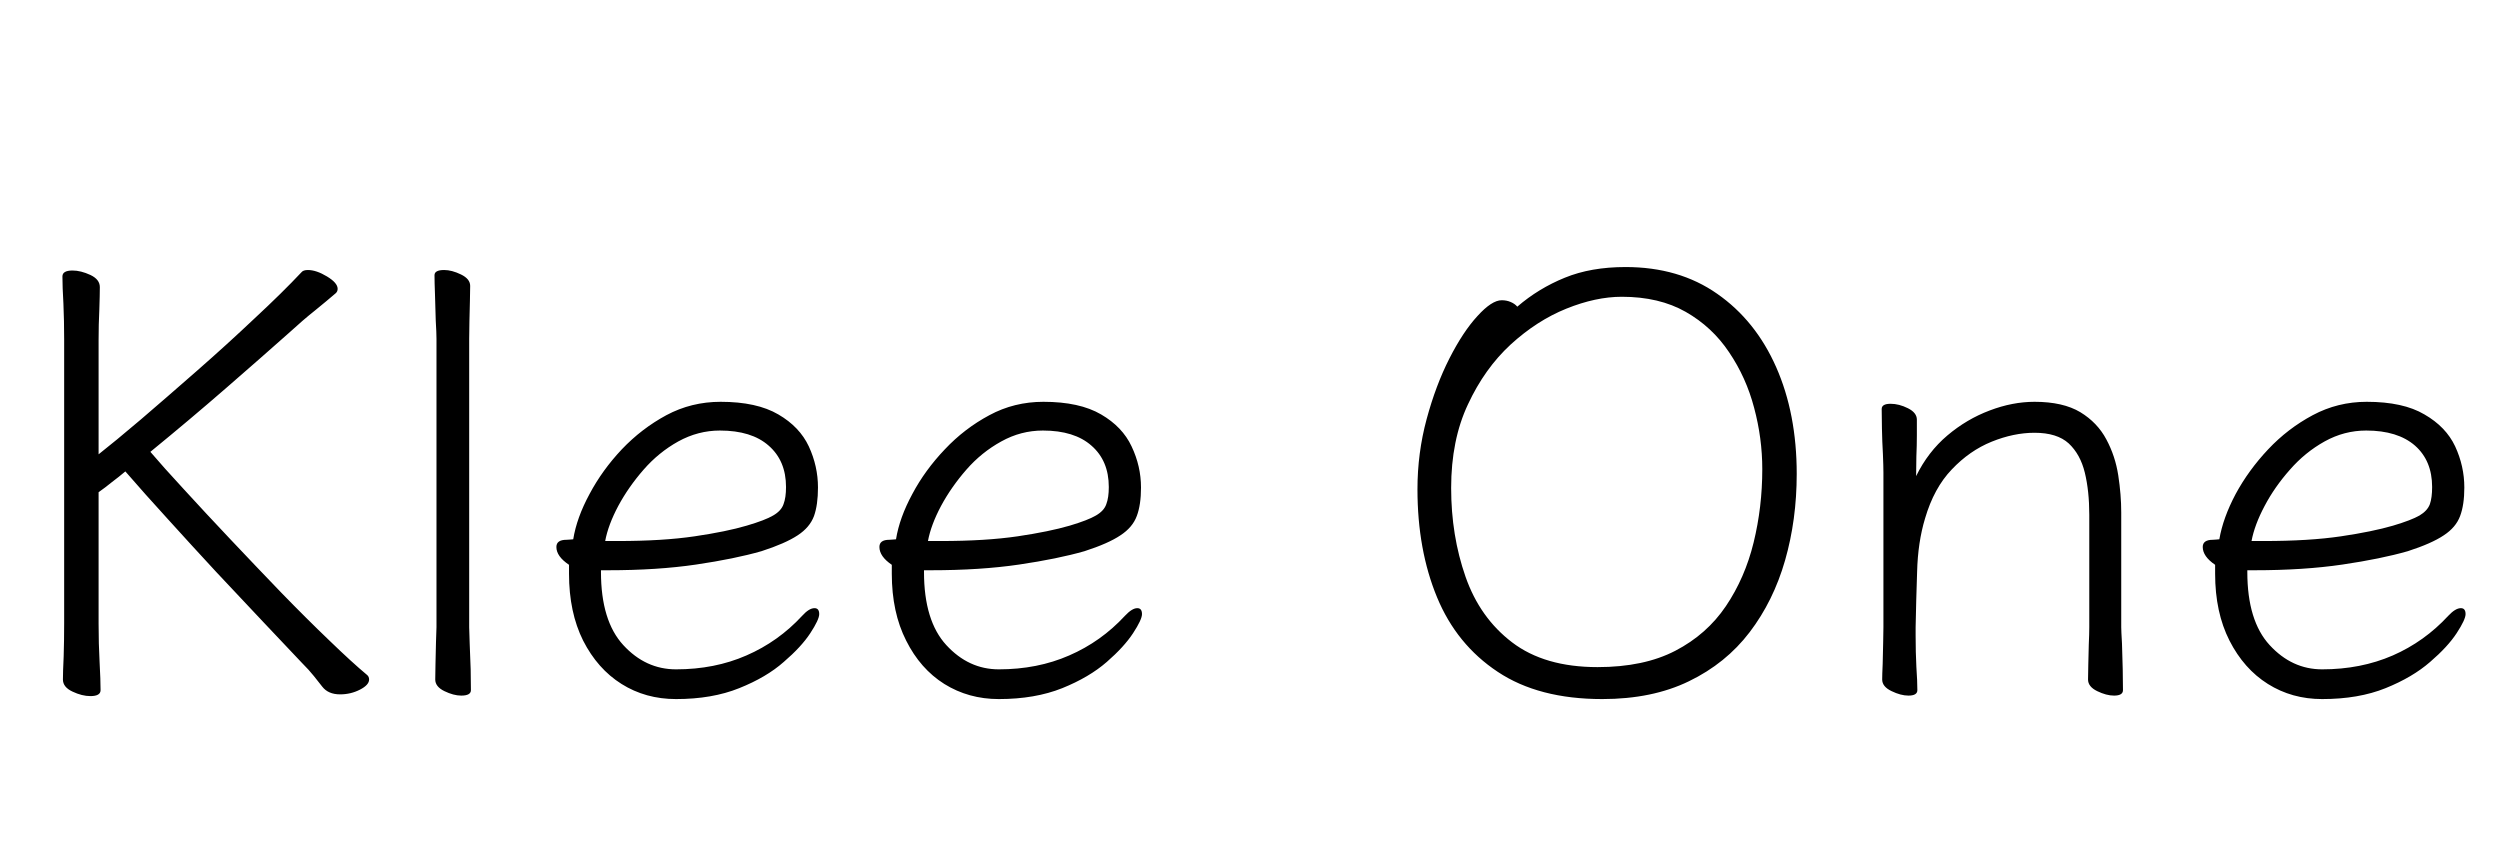 <svg xmlns="http://www.w3.org/2000/svg" xmlns:xlink="http://www.w3.org/1999/xlink" width="100.92" height="34.752"><path fill="black" d="M2.59 13.70L2.59 13.70L2.59 25.15Q2.59 25.85 2.57 26.50Q2.54 27.14 2.54 27.43L2.54 27.43Q2.54 27.74 2.93 27.92Q3.31 28.10 3.65 28.10L3.65 28.10Q4.06 28.10 4.06 27.86L4.06 27.86Q4.06 27.46 4.02 26.72Q3.98 25.99 3.98 25.18L3.98 25.18L3.98 19.87Q4.25 19.68 4.52 19.46Q4.80 19.25 5.06 19.03L5.06 19.03Q5.83 19.92 6.78 20.96Q7.73 22.01 8.72 23.08Q9.72 24.14 10.61 25.09Q11.50 26.04 12.17 26.74L12.17 26.74Q12.48 27.05 12.67 27.29Q12.86 27.53 13.01 27.72L13.01 27.72Q13.25 28.03 13.73 28.03L13.73 28.03Q14.16 28.03 14.53 27.84Q14.90 27.65 14.90 27.43L14.90 27.43Q14.90 27.31 14.81 27.24L14.81 27.24Q14.21 26.74 13.30 25.86Q12.38 24.98 11.35 23.92Q10.32 22.85 9.30 21.77Q8.28 20.69 7.43 19.76Q6.58 18.84 6.07 18.24L6.07 18.24Q7.66 16.94 9.11 15.68Q10.56 14.42 11.64 13.46L11.64 13.46Q12.24 12.91 12.72 12.53Q13.20 12.14 13.56 11.83L13.56 11.83Q13.63 11.76 13.63 11.66L13.63 11.66Q13.63 11.42 13.20 11.16Q12.77 10.90 12.43 10.90L12.43 10.90Q12.24 10.90 12.17 10.99L12.17 10.99Q11.40 11.81 10.28 12.85Q9.17 13.90 7.96 14.96Q6.74 16.03 5.69 16.93Q4.63 17.83 3.98 18.34L3.98 18.34L3.98 13.73Q3.98 13.10 4.01 12.49Q4.03 11.88 4.03 11.59L4.03 11.59Q4.03 11.28 3.65 11.10Q3.26 10.92 2.93 10.92L2.93 10.92Q2.52 10.92 2.52 11.16L2.52 11.16Q2.52 11.57 2.56 12.26Q2.59 12.96 2.59 13.70ZM17.62 13.68L17.62 13.68L17.62 25.32Q17.62 25.49 17.60 25.92Q17.59 26.35 17.58 26.80Q17.57 27.24 17.57 27.43L17.57 27.43Q17.57 27.72 17.94 27.90Q18.31 28.08 18.62 28.08L18.62 28.08Q19.01 28.08 19.01 27.86L19.01 27.86Q19.01 27.58 19.00 27.02Q18.98 26.47 18.96 25.97Q18.94 25.46 18.94 25.32L18.94 25.32L18.94 13.68Q18.94 13.39 18.95 12.96Q18.96 12.53 18.97 12.13Q18.98 11.74 18.98 11.54L18.98 11.54Q18.98 11.26 18.61 11.08Q18.24 10.90 17.93 10.90L17.93 10.90Q17.54 10.90 17.54 11.11L17.54 11.11Q17.54 11.38 17.56 11.90Q17.57 12.43 17.59 12.94Q17.62 13.44 17.62 13.68ZM24.26 23.09L24.26 23.02L24.55 23.02Q26.54 23.02 28.10 22.79Q29.66 22.56 30.74 22.25L30.74 22.25Q31.70 21.94 32.20 21.61Q32.69 21.29 32.86 20.83Q33.02 20.38 33.02 19.68L33.02 19.68Q33.02 18.82 32.65 18.02Q32.28 17.23 31.42 16.73Q30.55 16.22 29.09 16.22L29.09 16.22Q27.91 16.22 26.90 16.76Q25.90 17.30 25.10 18.14Q24.31 18.98 23.80 19.94Q23.28 20.90 23.14 21.77L23.14 21.77Q23.14 21.77 23.03 21.78Q22.92 21.79 22.87 21.79L22.87 21.79Q22.46 21.79 22.46 22.08L22.46 22.08Q22.46 22.46 22.97 22.80L22.97 22.80L22.97 23.16Q22.97 24.72 23.54 25.86Q24.12 27 25.09 27.61Q26.06 28.22 27.29 28.22L27.29 28.22Q28.75 28.22 29.84 27.78Q30.94 27.34 31.64 26.72Q32.35 26.11 32.71 25.56Q33.07 25.01 33.07 24.79L33.07 24.79Q33.07 24.55 32.88 24.55L32.88 24.55Q32.66 24.55 32.38 24.86L32.38 24.86Q31.42 25.90 30.13 26.46Q28.85 27.02 27.29 27.02L27.29 27.02Q26.06 27.02 25.16 26.04Q24.26 25.06 24.26 23.09L24.26 23.09ZM24.94 21.84L24.94 21.84L24.43 21.84Q24.55 21.19 24.96 20.42Q25.37 19.66 25.98 18.96Q26.59 18.26 27.38 17.82Q28.18 17.38 29.06 17.38L29.06 17.38Q30.34 17.38 31.03 17.99Q31.73 18.60 31.73 19.66L31.73 19.66Q31.73 20.09 31.63 20.35Q31.54 20.62 31.21 20.81Q30.89 21 30.14 21.22L30.14 21.22Q29.33 21.46 28.04 21.65Q26.76 21.84 24.94 21.84ZM37.30 23.09L37.30 23.02L37.58 23.02Q39.58 23.02 41.14 22.79Q42.70 22.56 43.78 22.25L43.78 22.25Q44.74 21.94 45.23 21.61Q45.72 21.29 45.89 20.83Q46.06 20.38 46.06 19.68L46.06 19.68Q46.06 18.82 45.68 18.02Q45.31 17.23 44.45 16.73Q43.58 16.22 42.12 16.22L42.12 16.22Q40.94 16.22 39.94 16.76Q38.93 17.30 38.14 18.14Q37.34 18.98 36.83 19.94Q36.31 20.90 36.17 21.77L36.17 21.77Q36.17 21.77 36.06 21.78Q35.95 21.79 35.90 21.79L35.90 21.79Q35.50 21.79 35.50 22.08L35.50 22.08Q35.50 22.46 36 22.80L36 22.80L36 23.16Q36 24.72 36.58 25.86Q37.15 27 38.12 27.61Q39.10 28.22 40.32 28.22L40.32 28.22Q41.78 28.22 42.88 27.78Q43.97 27.34 44.68 26.72Q45.38 26.11 45.74 25.56Q46.10 25.01 46.10 24.79L46.10 24.79Q46.10 24.55 45.91 24.55L45.91 24.55Q45.70 24.55 45.41 24.86L45.41 24.86Q44.45 25.90 43.16 26.46Q41.88 27.02 40.32 27.02L40.32 27.02Q39.10 27.02 38.20 26.04Q37.30 25.06 37.30 23.09L37.30 23.09ZM37.97 21.84L37.97 21.84L37.46 21.84Q37.58 21.19 37.99 20.42Q38.40 19.66 39.01 18.96Q39.62 18.26 40.42 17.82Q41.21 17.38 42.10 17.38L42.10 17.38Q43.37 17.38 44.06 17.99Q44.76 18.60 44.76 19.66L44.76 19.66Q44.76 20.09 44.66 20.35Q44.57 20.62 44.24 20.81Q43.92 21 43.18 21.22L43.18 21.22Q42.36 21.46 41.08 21.65Q39.79 21.84 37.97 21.84ZM61.25 12.38L61.25 12.38Q61.15 12.26 60.98 12.19Q60.82 12.12 60.62 12.12L60.62 12.12Q60.22 12.12 59.64 12.76Q59.06 13.39 58.51 14.47Q57.96 15.55 57.59 16.92Q57.22 18.29 57.22 19.75L57.22 19.75Q57.22 22.20 58.01 24.11Q58.80 26.02 60.46 27.12Q62.11 28.22 64.68 28.22L64.68 28.22Q66.70 28.22 68.18 27.50Q69.67 26.78 70.63 25.52Q71.59 24.26 72.06 22.62Q72.53 20.98 72.53 19.13L72.53 19.13Q72.53 16.70 71.70 14.82Q70.87 12.94 69.32 11.86Q67.78 10.78 65.62 10.78L65.62 10.78Q64.22 10.78 63.17 11.21Q62.11 11.64 61.25 12.38ZM64.49 26.93L64.49 26.93Q62.35 26.93 61.04 25.93Q59.74 24.94 59.16 23.28Q58.58 21.62 58.58 19.70L58.58 19.70Q58.58 17.76 59.26 16.32Q59.93 14.88 60.98 13.91Q62.04 12.94 63.23 12.46Q64.42 11.98 65.47 11.98L65.47 11.98Q66.98 11.98 68.05 12.59Q69.12 13.20 69.80 14.22Q70.49 15.24 70.81 16.46Q71.14 17.69 71.14 18.94L71.14 18.94Q71.14 20.47 70.79 21.90Q70.44 23.33 69.67 24.47Q68.90 25.61 67.63 26.27Q66.36 26.93 64.49 26.93ZM84.34 20.78L84.34 20.78L84.34 25.32Q84.34 25.58 84.32 26.02Q84.31 26.45 84.30 26.84Q84.29 27.24 84.29 27.43L84.29 27.43Q84.29 27.72 84.66 27.90Q85.03 28.08 85.34 28.08L85.34 28.08Q85.70 28.08 85.70 27.86L85.70 27.86Q85.70 27.58 85.69 27.02Q85.68 26.47 85.66 25.97Q85.63 25.46 85.63 25.32L85.63 25.32L85.63 20.69Q85.63 19.97 85.51 19.19Q85.39 18.41 85.03 17.74Q84.67 17.06 83.98 16.64Q83.28 16.22 82.13 16.22L82.13 16.22Q81.24 16.22 80.32 16.57Q79.39 16.92 78.61 17.58Q77.83 18.24 77.35 19.22L77.35 19.22Q77.35 18.89 77.36 18.43Q77.38 17.98 77.38 17.56Q77.38 17.14 77.38 16.94L77.38 16.94Q77.38 16.66 77.02 16.48Q76.66 16.30 76.32 16.30L76.32 16.30Q75.96 16.30 75.96 16.51L75.96 16.51Q75.96 16.78 75.97 17.30Q75.98 17.83 76.01 18.34Q76.03 18.84 76.03 19.08L76.03 19.08L76.03 25.32Q76.03 25.49 76.02 25.92Q76.01 26.35 76.00 26.80Q75.98 27.24 75.98 27.43L75.98 27.43Q75.98 27.72 76.36 27.90Q76.73 28.08 77.04 28.08L77.04 28.08Q77.40 28.08 77.40 27.86L77.40 27.86Q77.40 27.50 77.36 26.92Q77.33 26.33 77.33 25.66L77.33 25.66L77.33 25.32Q77.35 24.26 77.39 23.08Q77.42 21.89 77.71 20.93L77.71 20.93Q78.07 19.70 78.79 18.95Q79.51 18.19 80.40 17.83Q81.29 17.47 82.13 17.47L82.13 17.47Q83.04 17.47 83.51 17.90Q83.98 18.34 84.16 19.08Q84.34 19.82 84.34 20.78ZM90.72 23.09L90.72 23.02L91.01 23.02Q93.00 23.02 94.56 22.79Q96.12 22.56 97.20 22.25L97.20 22.25Q98.16 21.94 98.65 21.61Q99.14 21.29 99.31 20.83Q99.48 20.38 99.48 19.68L99.48 19.68Q99.48 18.82 99.11 18.02Q98.74 17.23 97.87 16.73Q97.01 16.22 95.54 16.22L95.54 16.22Q94.37 16.22 93.36 16.76Q92.35 17.30 91.56 18.14Q90.77 18.98 90.25 19.94Q89.74 20.90 89.59 21.77L89.59 21.77Q89.59 21.77 89.48 21.78Q89.38 21.79 89.33 21.79L89.33 21.79Q88.92 21.79 88.92 22.08L88.92 22.08Q88.92 22.46 89.42 22.80L89.42 22.80L89.42 23.16Q89.42 24.72 90.00 25.86Q90.58 27 91.55 27.61Q92.52 28.22 93.74 28.22L93.74 28.22Q95.21 28.22 96.30 27.78Q97.39 27.34 98.10 26.72Q98.81 26.11 99.17 25.56Q99.53 25.01 99.53 24.79L99.53 24.79Q99.53 24.55 99.34 24.55L99.34 24.55Q99.12 24.55 98.83 24.86L98.83 24.86Q97.87 25.90 96.59 26.46Q95.30 27.02 93.74 27.02L93.74 27.02Q92.52 27.02 91.62 26.04Q90.72 25.06 90.72 23.09L90.72 23.09ZM91.39 21.84L91.39 21.84L90.89 21.84Q91.01 21.19 91.42 20.42Q91.82 19.66 92.44 18.96Q93.05 18.26 93.84 17.82Q94.63 17.38 95.52 17.38L95.52 17.38Q96.79 17.38 97.49 17.99Q98.18 18.60 98.18 19.66L98.18 19.66Q98.18 20.09 98.09 20.35Q97.99 20.62 97.67 20.81Q97.34 21 96.60 21.22L96.60 21.22Q95.78 21.46 94.50 21.65Q93.22 21.84 91.39 21.84Z"/></svg>